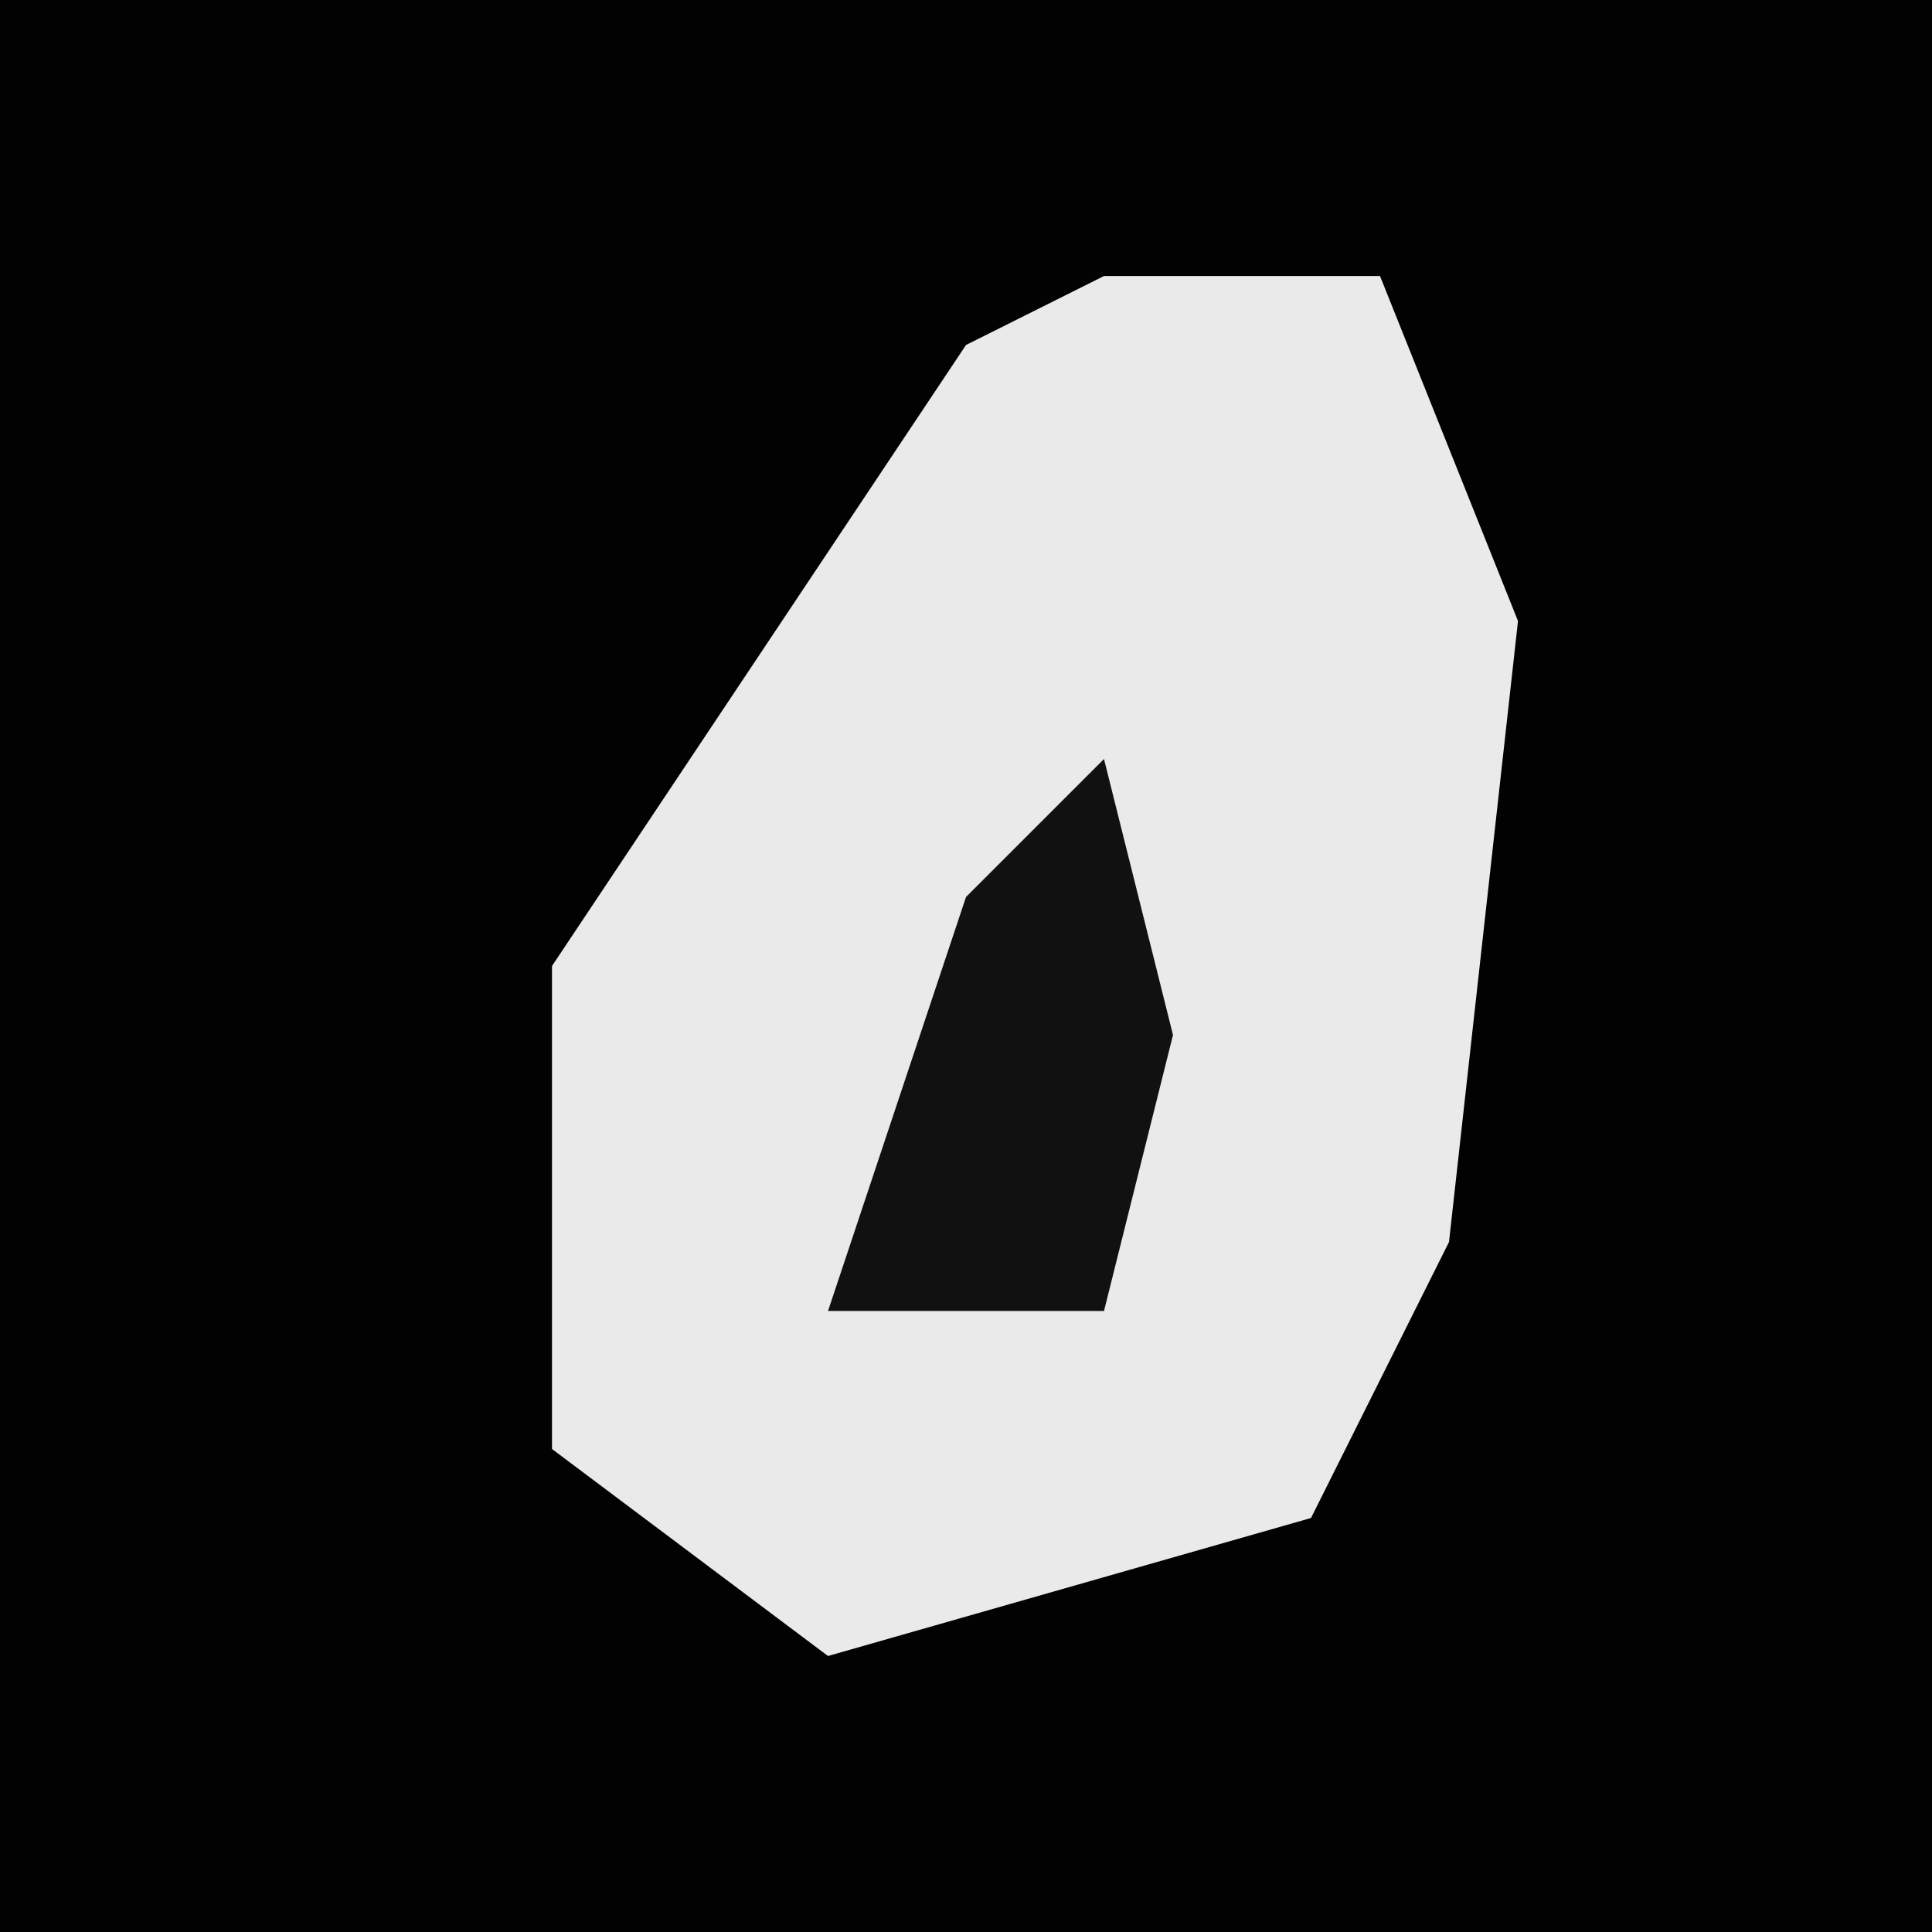 <?xml version="1.0" encoding="UTF-8"?>
<svg version="1.1" xmlns="http://www.w3.org/2000/svg" width="28" height="28">
<path d="M0,0 L28,0 L28,28 L0,28 Z " fill="#020202" transform="translate(0,0)"/>
<path d="M0,0 L4,0 L6,5 L5,14 L3,18 L-4,20 L-8,17 L-8,10 L-2,1 Z " fill="#EAEAEA" transform="translate(16,4)"/>
<path d="M0,0 L1,4 L0,8 L-4,8 L-2,2 Z " fill="#111111" transform="translate(16,11)"/>
</svg>

